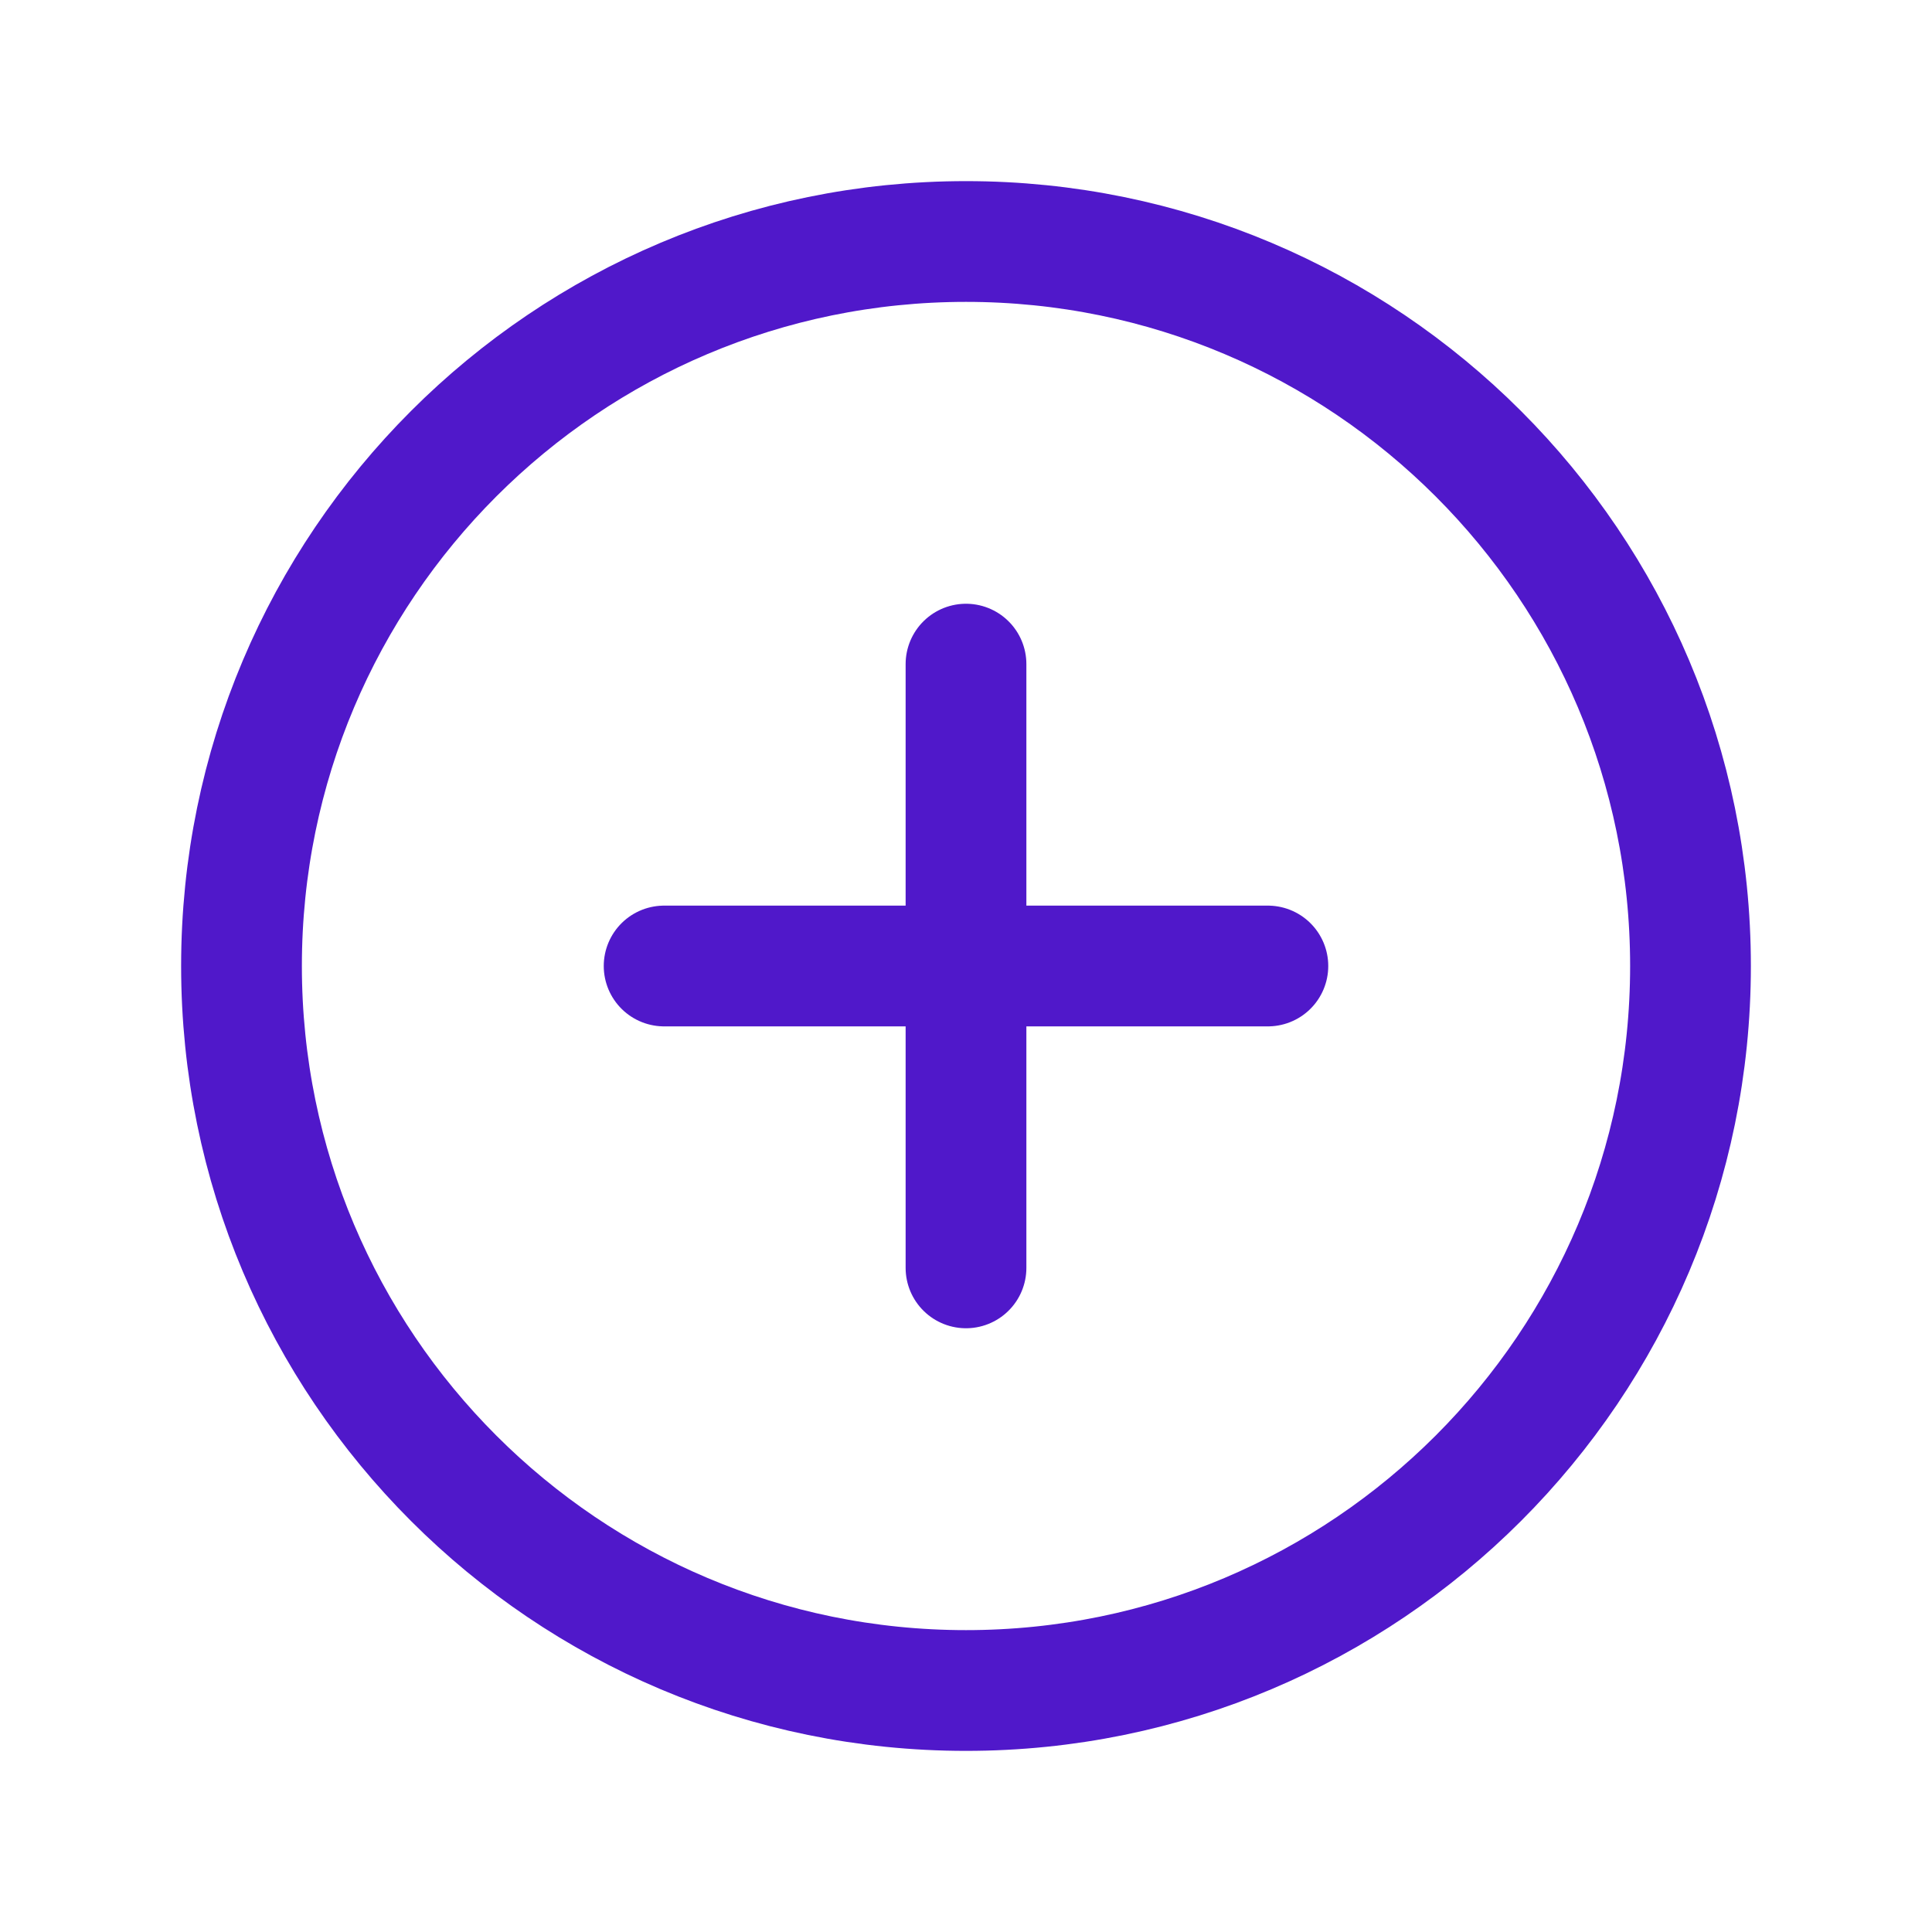 <svg width="24" height="24" viewBox="0 0 24 24" fill="none" xmlns="http://www.w3.org/2000/svg">
<path d="M12 21C16.971 21 21 16.971 21 12C21 7.029 16.971 3 12 3C7.029 3 3 7.029 3 12C3 16.971 7.029 21 12 21Z" stroke="#5018CA" stroke-width="1.5" stroke-linecap="round" stroke-linejoin="round"/>
<path d="M8.25 12H15.75" stroke="#5018CA" stroke-width="1.5" stroke-linecap="round" stroke-linejoin="round"/>
<path d="M12 8.25V15.75" stroke="#5018CA" stroke-width="1.5" stroke-linecap="round" stroke-linejoin="round"/>
</svg>
